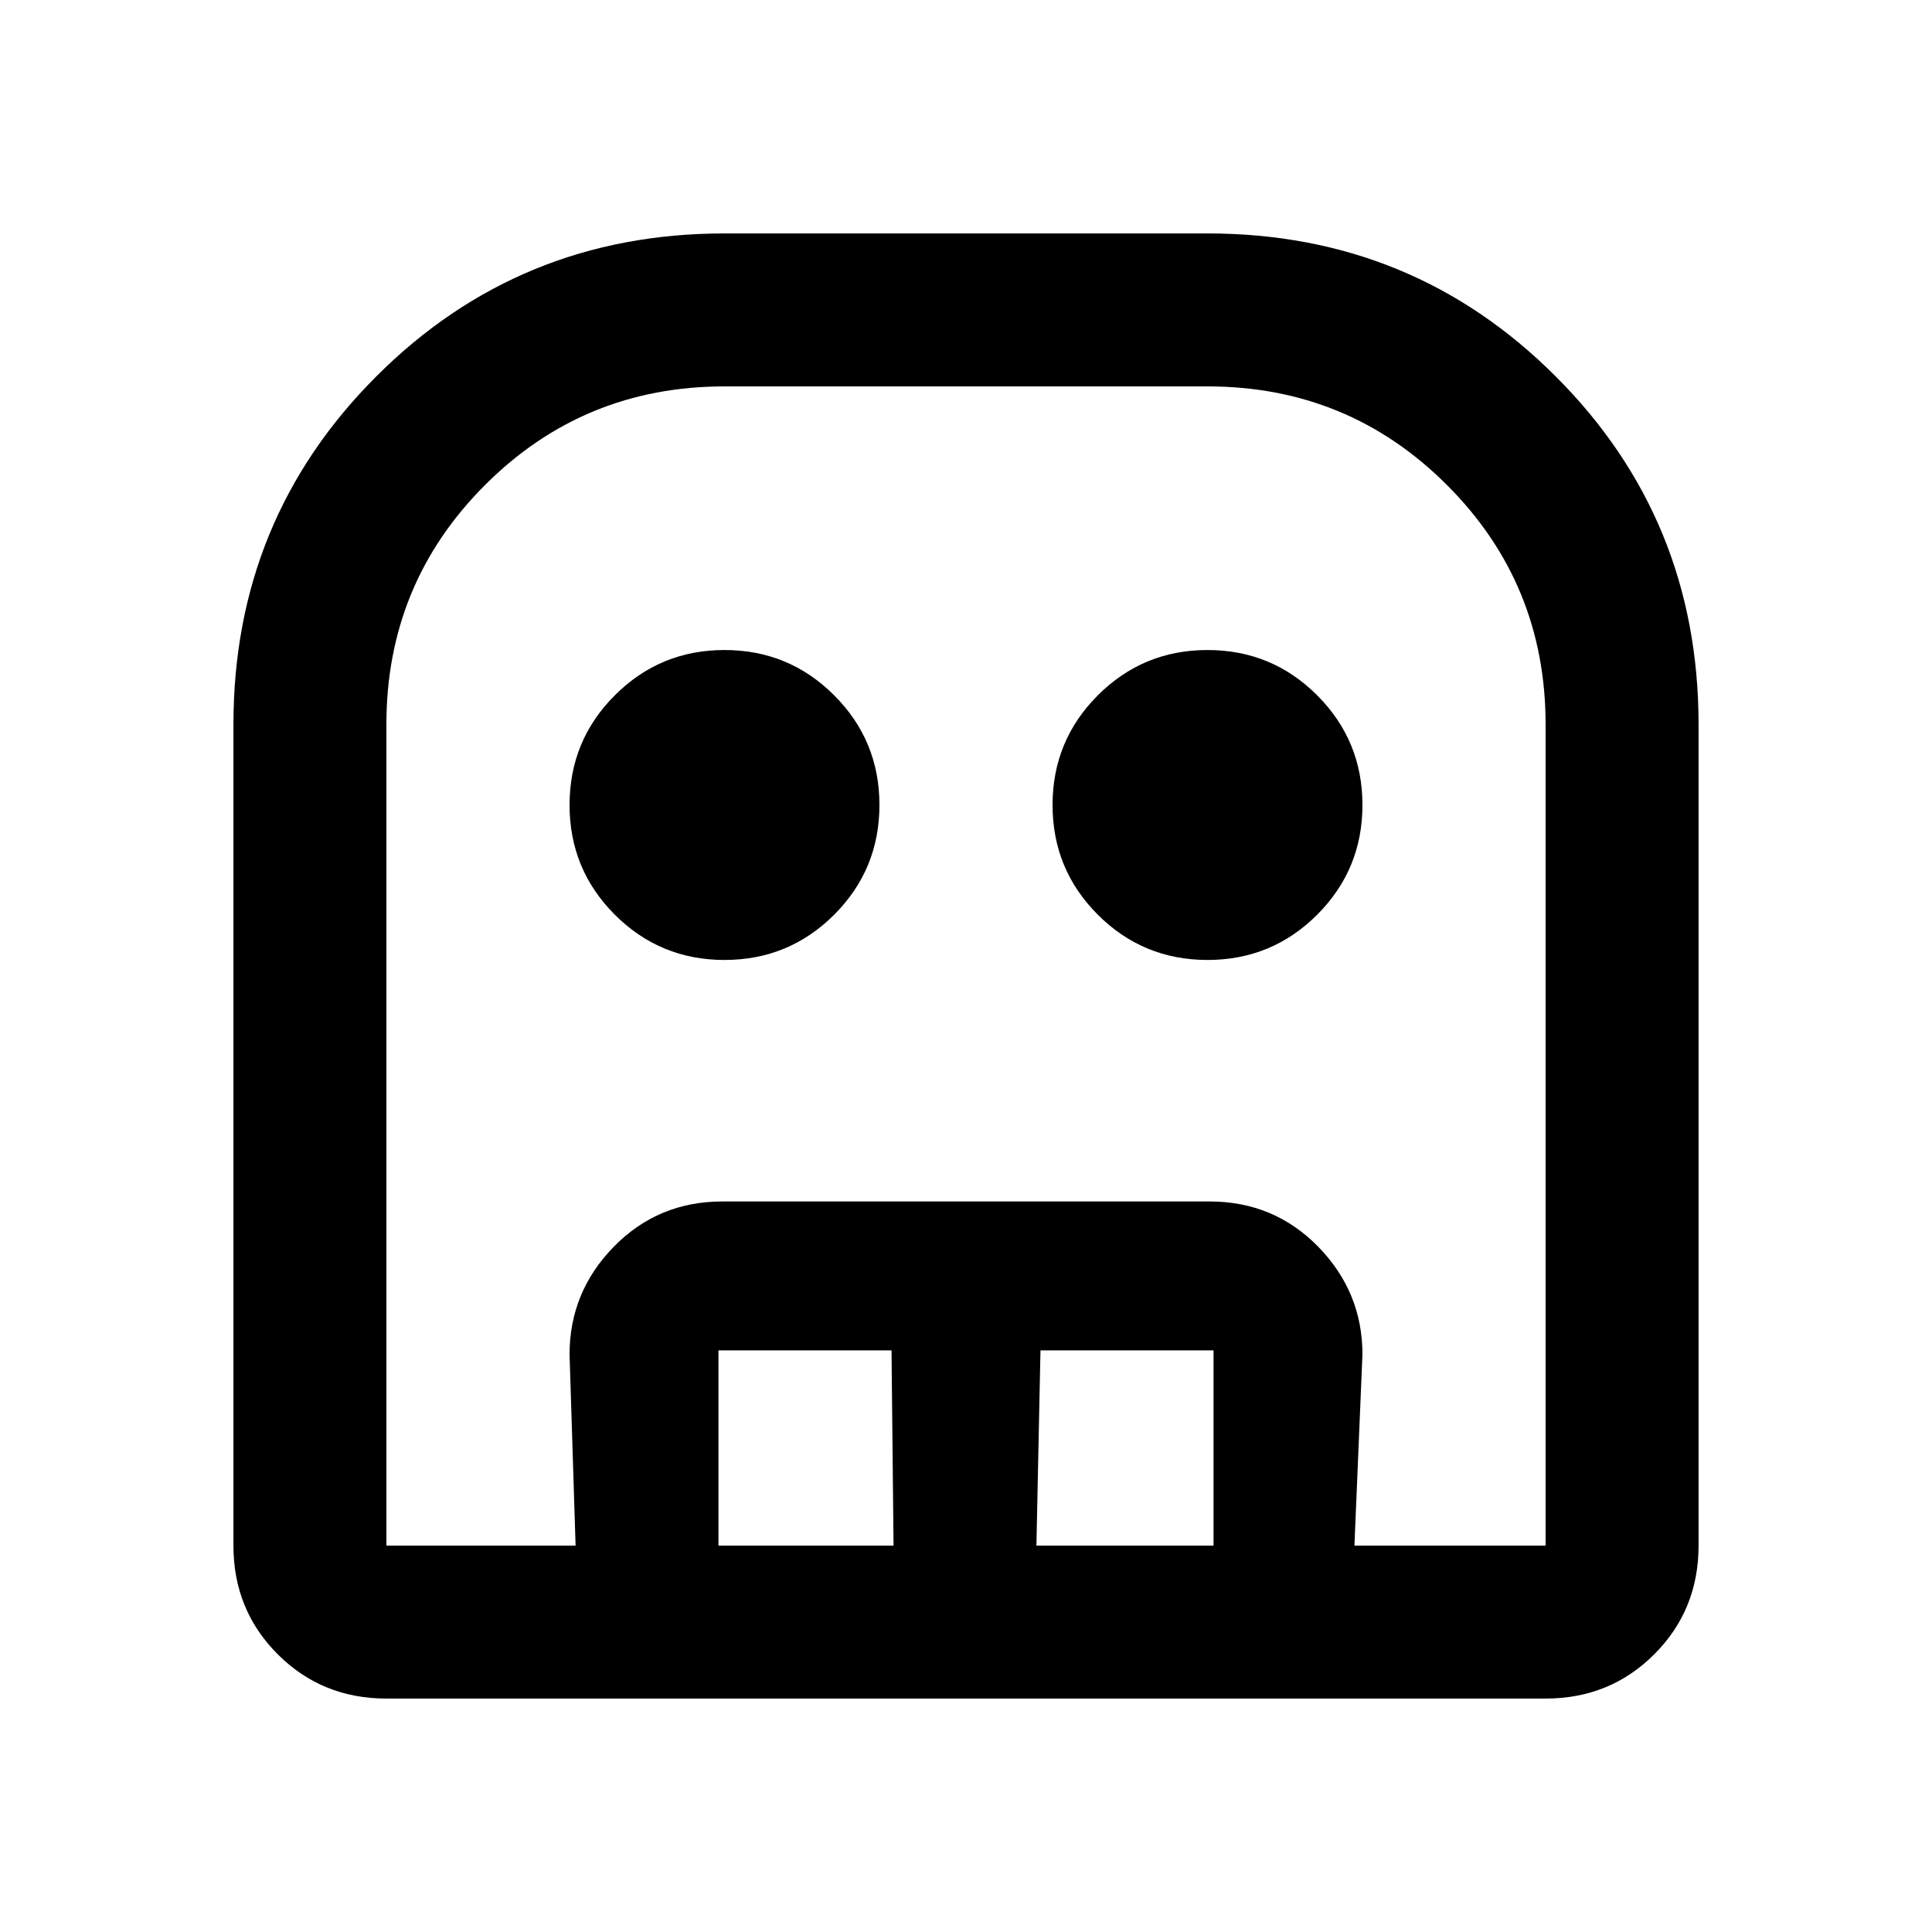 <svg xmlns="http://www.w3.org/2000/svg" height="40" width="40"><path d="M8 35.167q-1.333 0-2.25-.917T4.833 32V15q0-4.25 2.959-7.208Q10.75 4.833 15 4.833h10q4.25 0 7.208 2.959Q35.167 10.75 35.167 15v17q0 1.333-.917 2.25t-2.25.917ZM8 32h24V15q0-2.917-2.042-4.958Q27.917 8 25 8H15q-2.917 0-4.958 2.042Q8 12.083 8 15v17Zm7-12.125q-1.333 0-2.271-.937-.937-.938-.937-2.271 0-1.334.937-2.271.938-.938 2.271-.938t2.271.938q.937.937.937 2.271 0 1.333-.937 2.271-.938.937-2.271.937Zm10 0q-1.333 0-2.271-.937-.937-.938-.937-2.271 0-1.334.937-2.271.938-.938 2.271-.938t2.271.938q.937.937.937 2.271 0 1.333-.937 2.271-.938.937-2.271.937ZM11.917 32l-.125-3.958q0-1.292.916-2.23.917-.937 2.25-.937h10.084q1.333 0 2.25.937.916.938.916 2.23L28.042 32h-2.917v-4.042h-3.583L21.458 32H18.5l-.042-4.042h-3.583V32ZM8 32h24H8Z"/></svg>